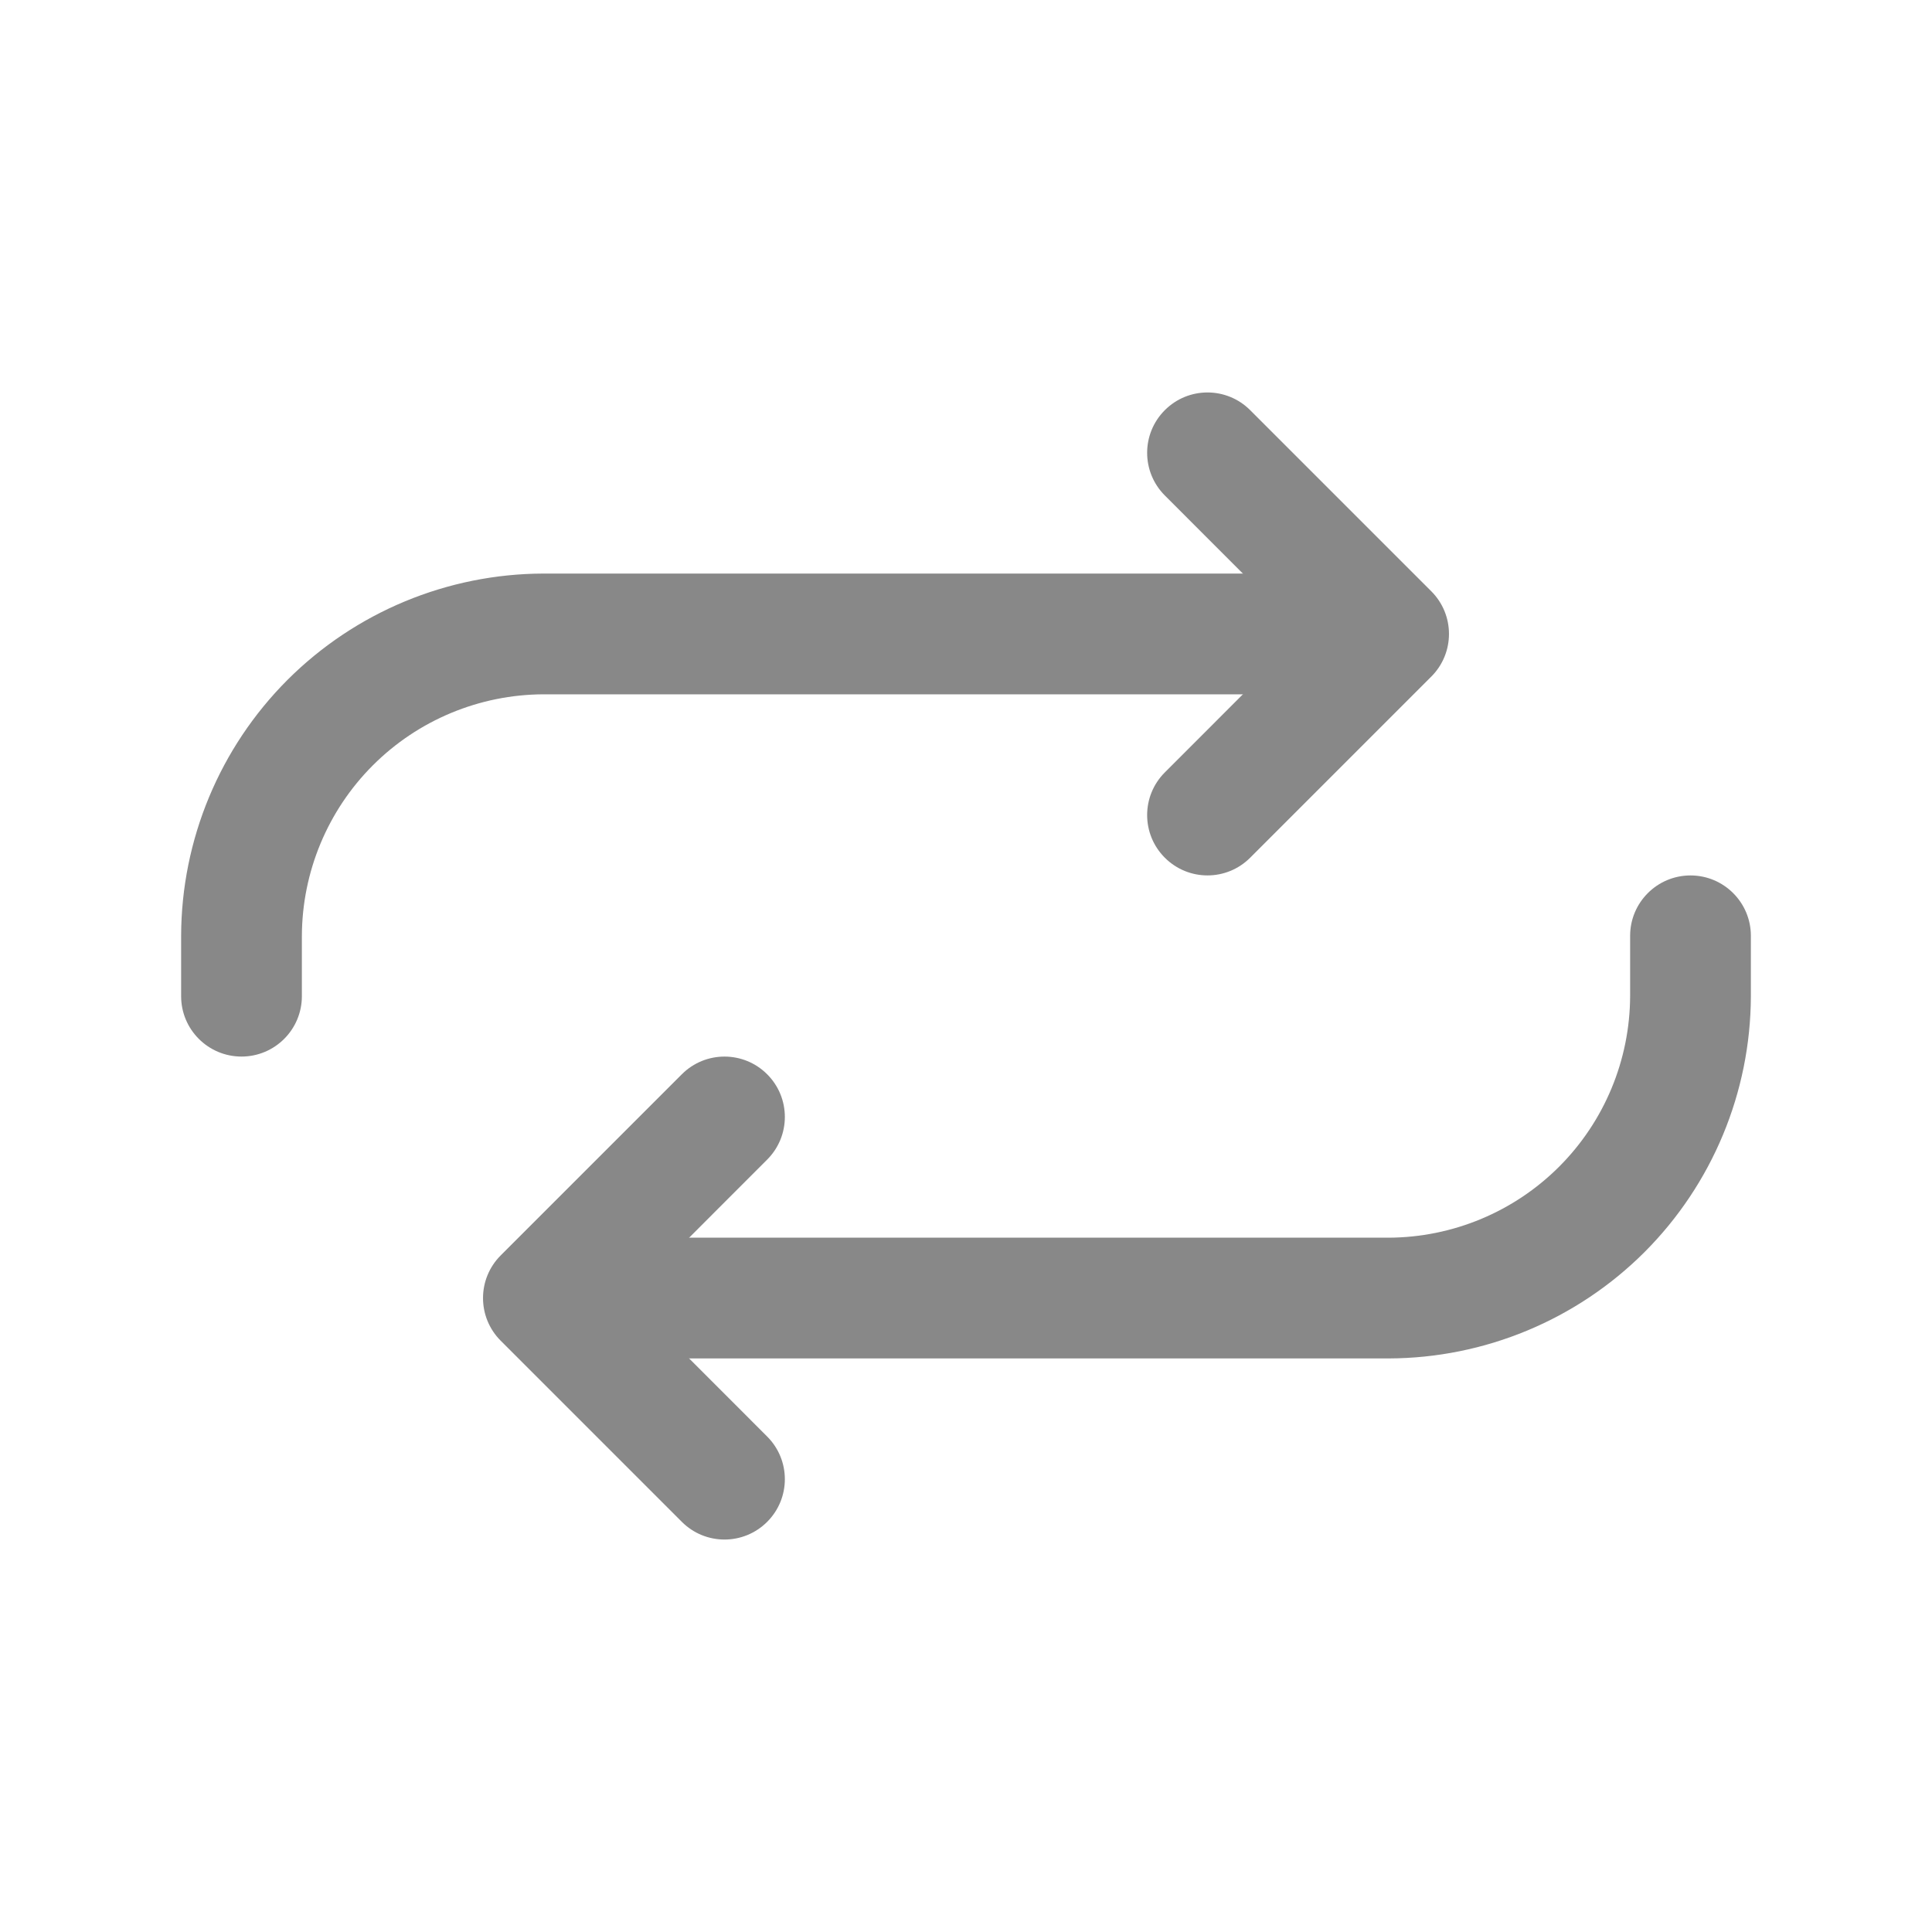 <svg width="24" height="24" viewBox="0 0 24 24" fill="none" xmlns="http://www.w3.org/2000/svg">
<path fill-rule="evenodd" clip-rule="evenodd" d="M14.47 5.095C14.763 4.802 15.237 4.802 15.53 5.095L17.78 7.345C18.073 7.638 18.073 8.112 17.78 8.405L15.53 10.655C15.237 10.948 14.763 10.948 14.47 10.655C14.177 10.362 14.177 9.888 14.47 9.595L16.189 7.875L14.47 6.155C14.177 5.862 14.177 5.388 14.47 5.095Z" fill="#888888"/>
<path fill-rule="evenodd" clip-rule="evenodd" d="M6.748 7.125L6.75 7.125H16.5C16.914 7.125 17.25 7.461 17.25 7.875C17.25 8.289 16.914 8.625 16.5 8.625H6.751C5.956 8.628 5.194 8.945 4.632 9.507C4.07 10.069 3.753 10.831 3.75 11.626V12.375C3.75 12.789 3.414 13.125 3 13.125C2.586 13.125 2.25 12.789 2.25 12.375V11.625L2.25 11.623C2.254 10.431 2.729 9.289 3.571 8.446C4.414 7.604 5.556 7.129 6.748 7.125Z" fill="#888888"/>
<path fill-rule="evenodd" clip-rule="evenodd" d="M9.53 13.345C9.823 13.638 9.823 14.112 9.53 14.405L7.811 16.125L9.53 17.845C9.823 18.138 9.823 18.612 9.53 18.905C9.237 19.198 8.763 19.198 8.47 18.905L6.22 16.655C5.927 16.362 5.927 15.888 6.22 15.595L8.47 13.345C8.763 13.052 9.237 13.052 9.53 13.345Z" fill="#888888"/>
<path fill-rule="evenodd" clip-rule="evenodd" d="M21 10.875C21.414 10.875 21.75 11.211 21.75 11.625V12.375L21.75 12.377C21.746 13.569 21.271 14.711 20.429 15.554C19.586 16.396 18.444 16.871 17.252 16.875L17.25 16.875H7.5C7.086 16.875 6.75 16.539 6.75 16.125C6.75 15.711 7.086 15.375 7.5 15.375H17.249C18.044 15.372 18.806 15.055 19.368 14.493C19.93 13.931 20.247 13.169 20.25 12.374V11.625C20.25 11.211 20.586 10.875 21 10.875Z" fill="#888888"/>
</svg>
